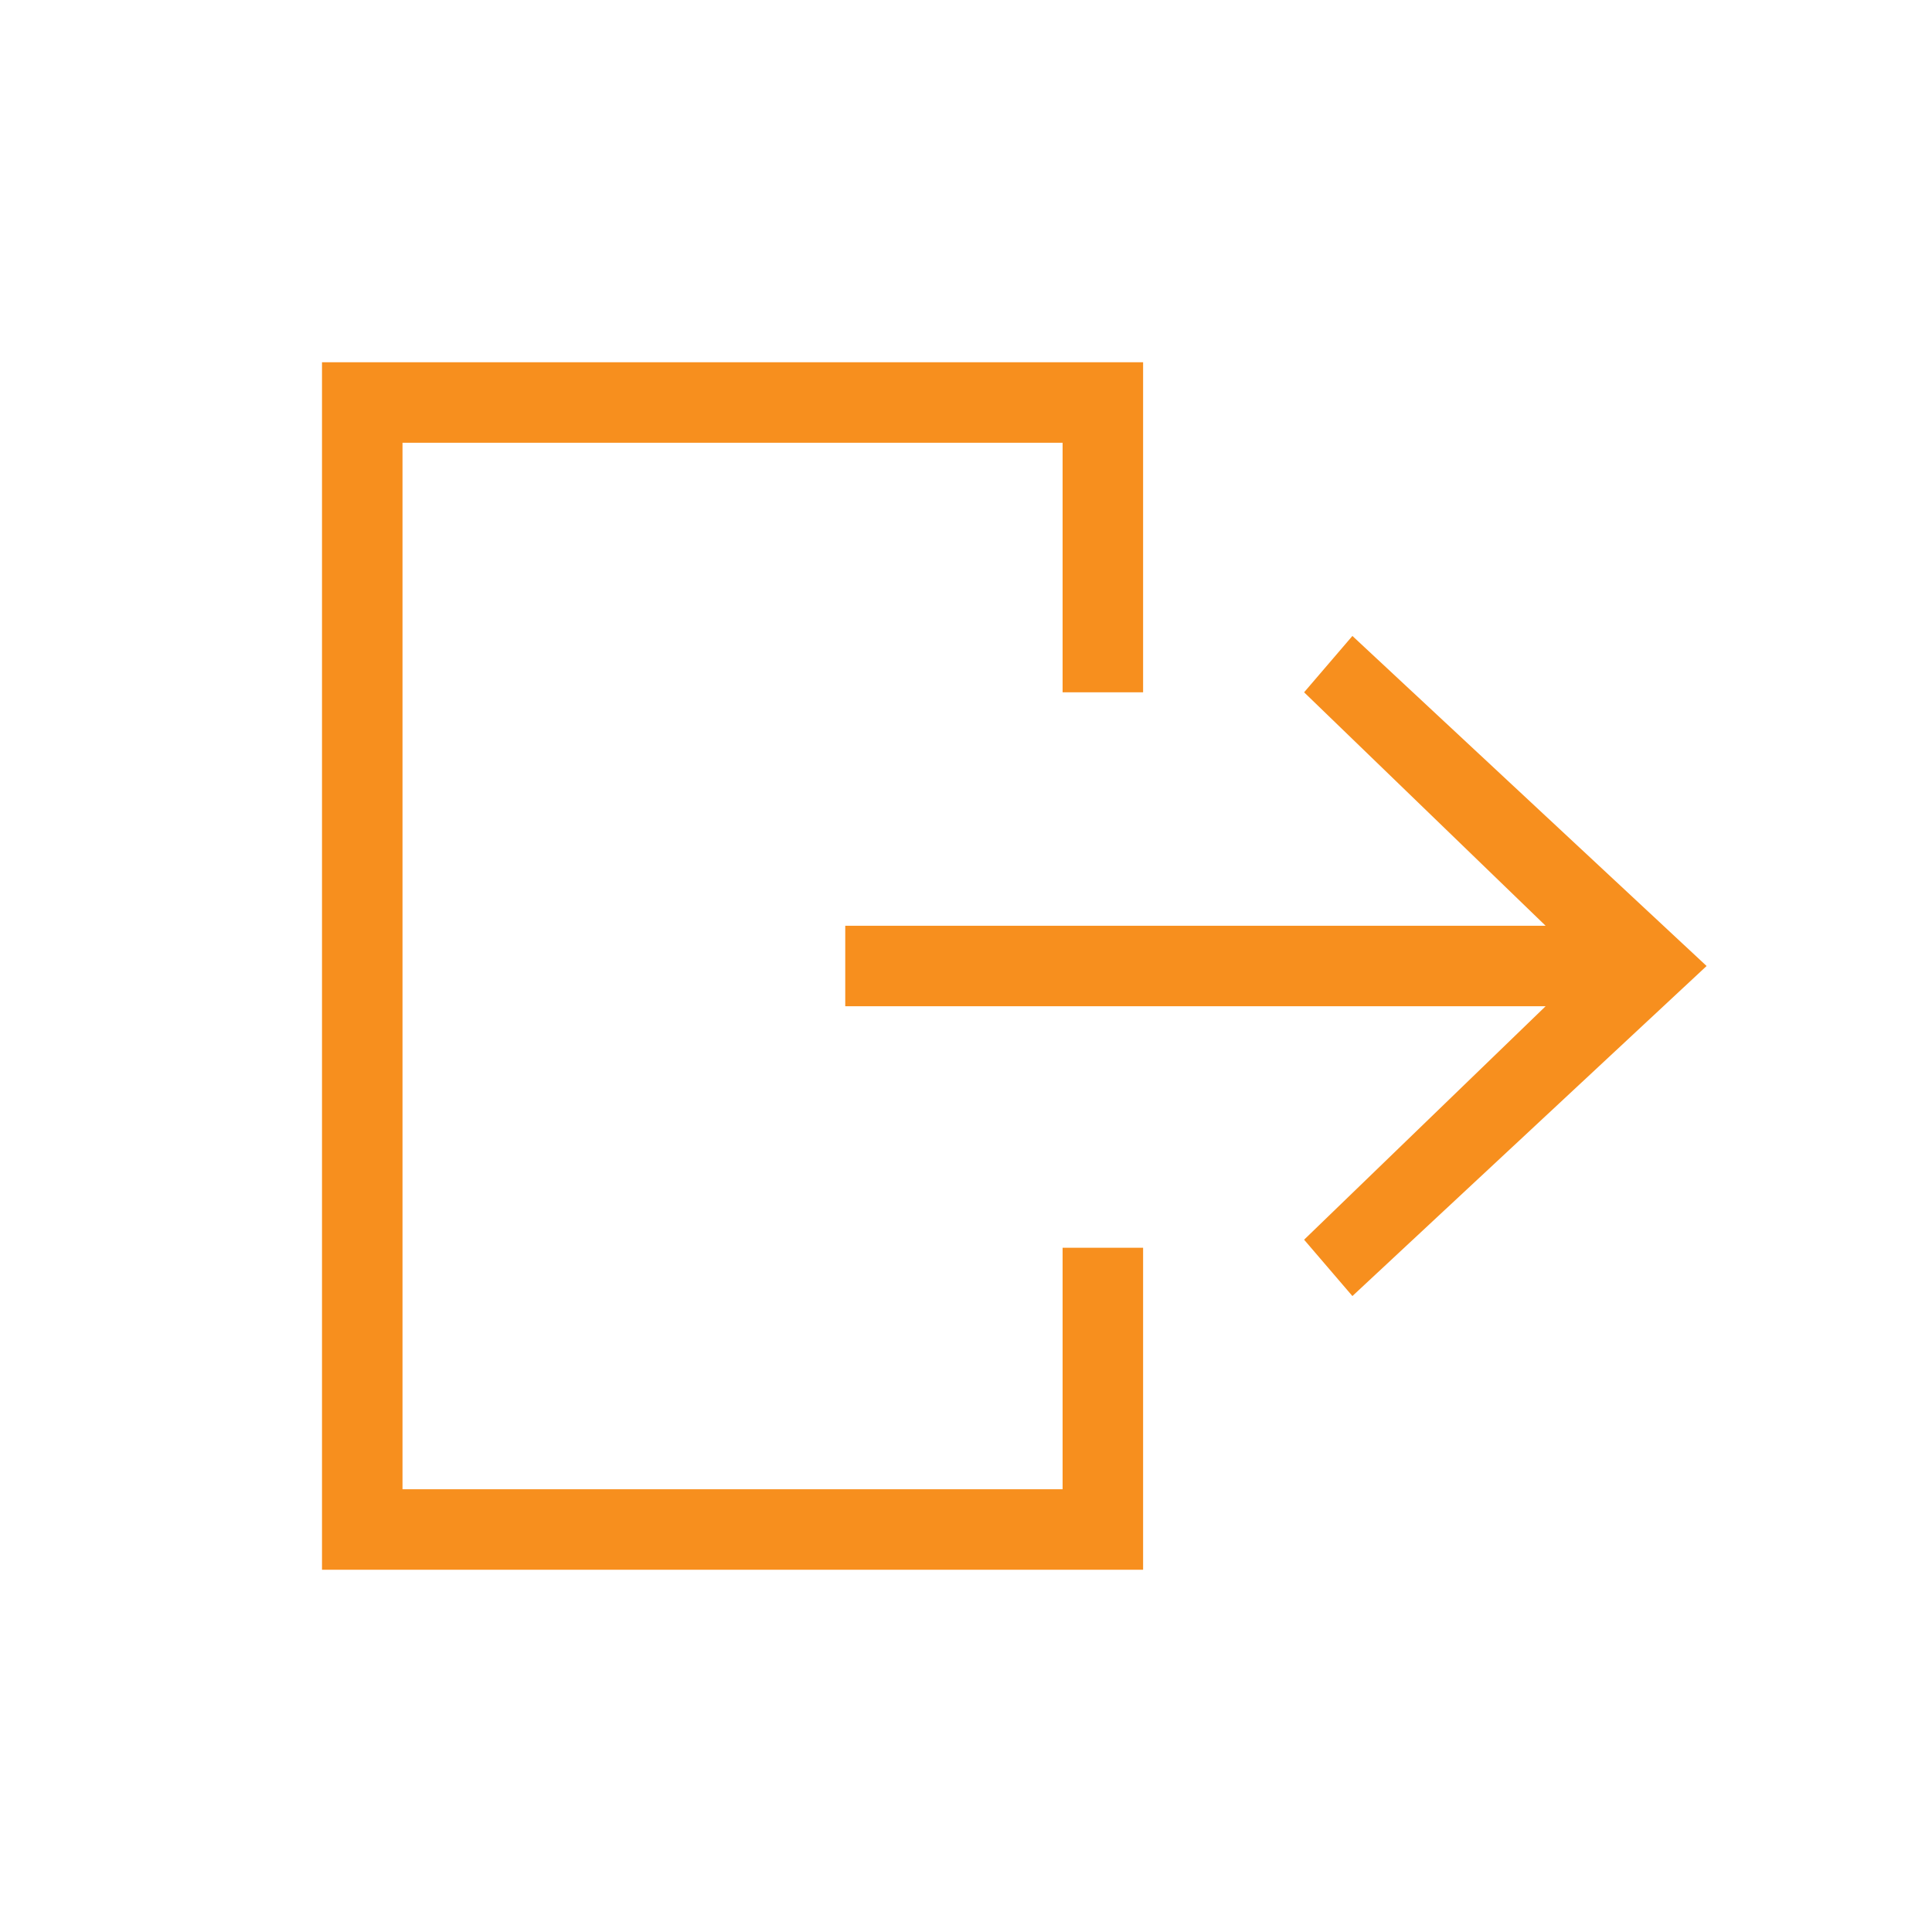 <?xml version="1.0" encoding="utf-8"?>
<!-- Generator: Adobe Illustrator 17.0.0, SVG Export Plug-In . SVG Version: 6.00 Build 0)  -->
<!DOCTYPE svg PUBLIC "-//W3C//DTD SVG 1.0//EN" "http://www.w3.org/TR/2001/REC-SVG-20010904/DTD/svg10.dtd">
<svg version="1.0" id="Capa_1" xmlns="http://www.w3.org/2000/svg" xmlns:xlink="http://www.w3.org/1999/xlink" x="0px" y="0px"
	 width="24px" height="24px" viewBox="0 0 24 24" style="enable-background:new 0 0 24 24;" xml:space="preserve">
<style type="text/css">
	.st0{fill:#FDC92B;}
	.st1{fill:#F4F4F4;}
	.st2{fill:#232323;}
	.st3{fill:#61B888;}
	.st4{fill:#F78F1E;}
	.st5{fill:#707070;}
	.st6{fill:#E84747;}
	.st7{fill:#5D97D0;}
	.st8{fill:#FFFFFF;stroke:#1D1D1B;stroke-width:0.992;stroke-miterlimit:10;}
	.st9{fill:#1D1D1B;}
</style>
<g>
	<polygon class="st4" points="13.2,18.5 5,18.5 5,5.5 13.2,5.5 13.2,8.6 14.2,8.6 14.2,4.5 4,4.5 4,19.5 14.2,19.5 14.2,15.5 
		13.2,15.5 	"/>
	<polygon class="st4" points="16.8,7.9 16.2,8.6 19.2,11.5 10.5,11.5 10.5,12.5 19.2,12.5 16.2,15.4 16.8,16.1 21.2,12 	"/>
</g>
</svg>
